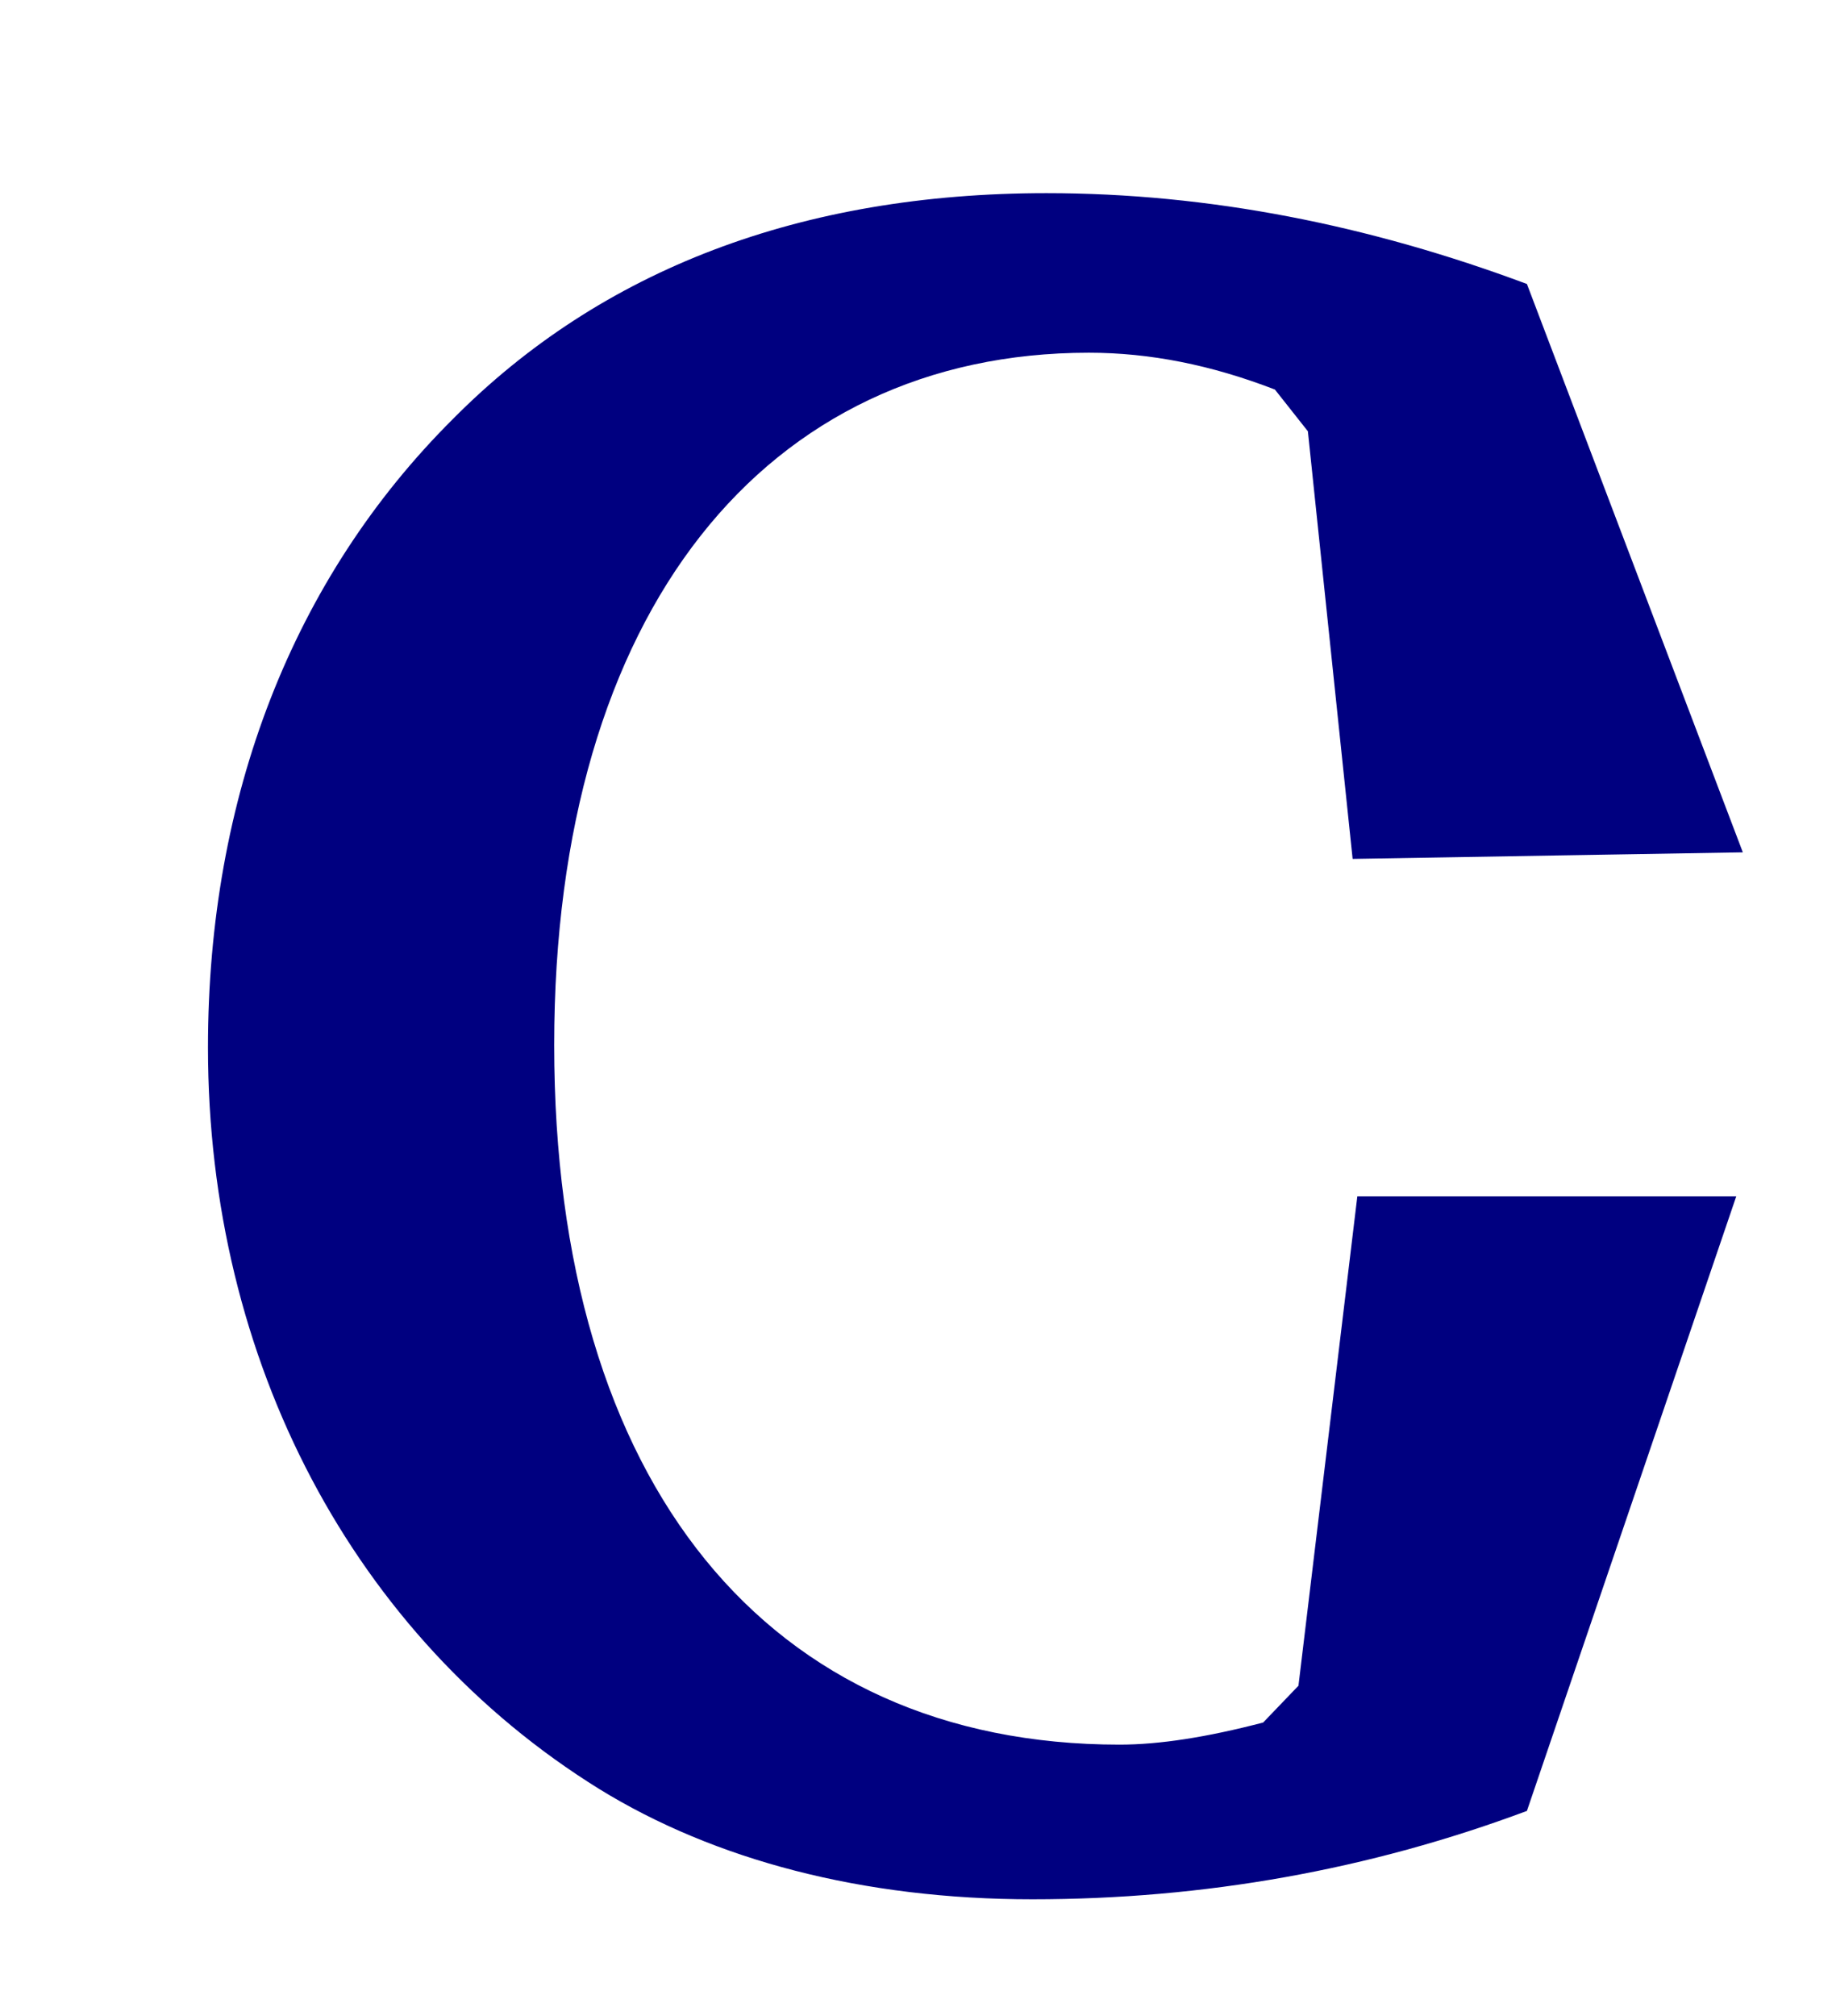 <?xml version="1.0"?>
<svg xmlns="http://www.w3.org/2000/svg" width="400" height="440">
	<path d="m 333.388,395.24 45.714,-134.155 h -82.74 l -12.856,106.83 -7.714,8.037 c -12.342,3.215 -22.627,4.822 -31.369,4.822 -76.624,0 -123.421,-56.793 -123.421,-152.699 0,-94.834 46.283,-151.091 116.735,-151.091 13.371,0 26.741,2.679 40.626,8.037 l 7.2,9.108 9.771,93.329 85.198,-1.429 -47.143,-124.047 c -34.455,-12.859 -69.424,-19.824 -104.908,-19.824 -53.482,0 -97.194,16.609 -129.592,49.292 -34.969,34.826 -53.482,82.511 -53.482,137.161 0,68.58 31.884,128.588 85.366,161.807 25.198,15.538 57.596,24.11 94.623,24.11 37.54,0 73.538,-6.429 107.993,-19.288 z" fill="navy" />
</svg>
